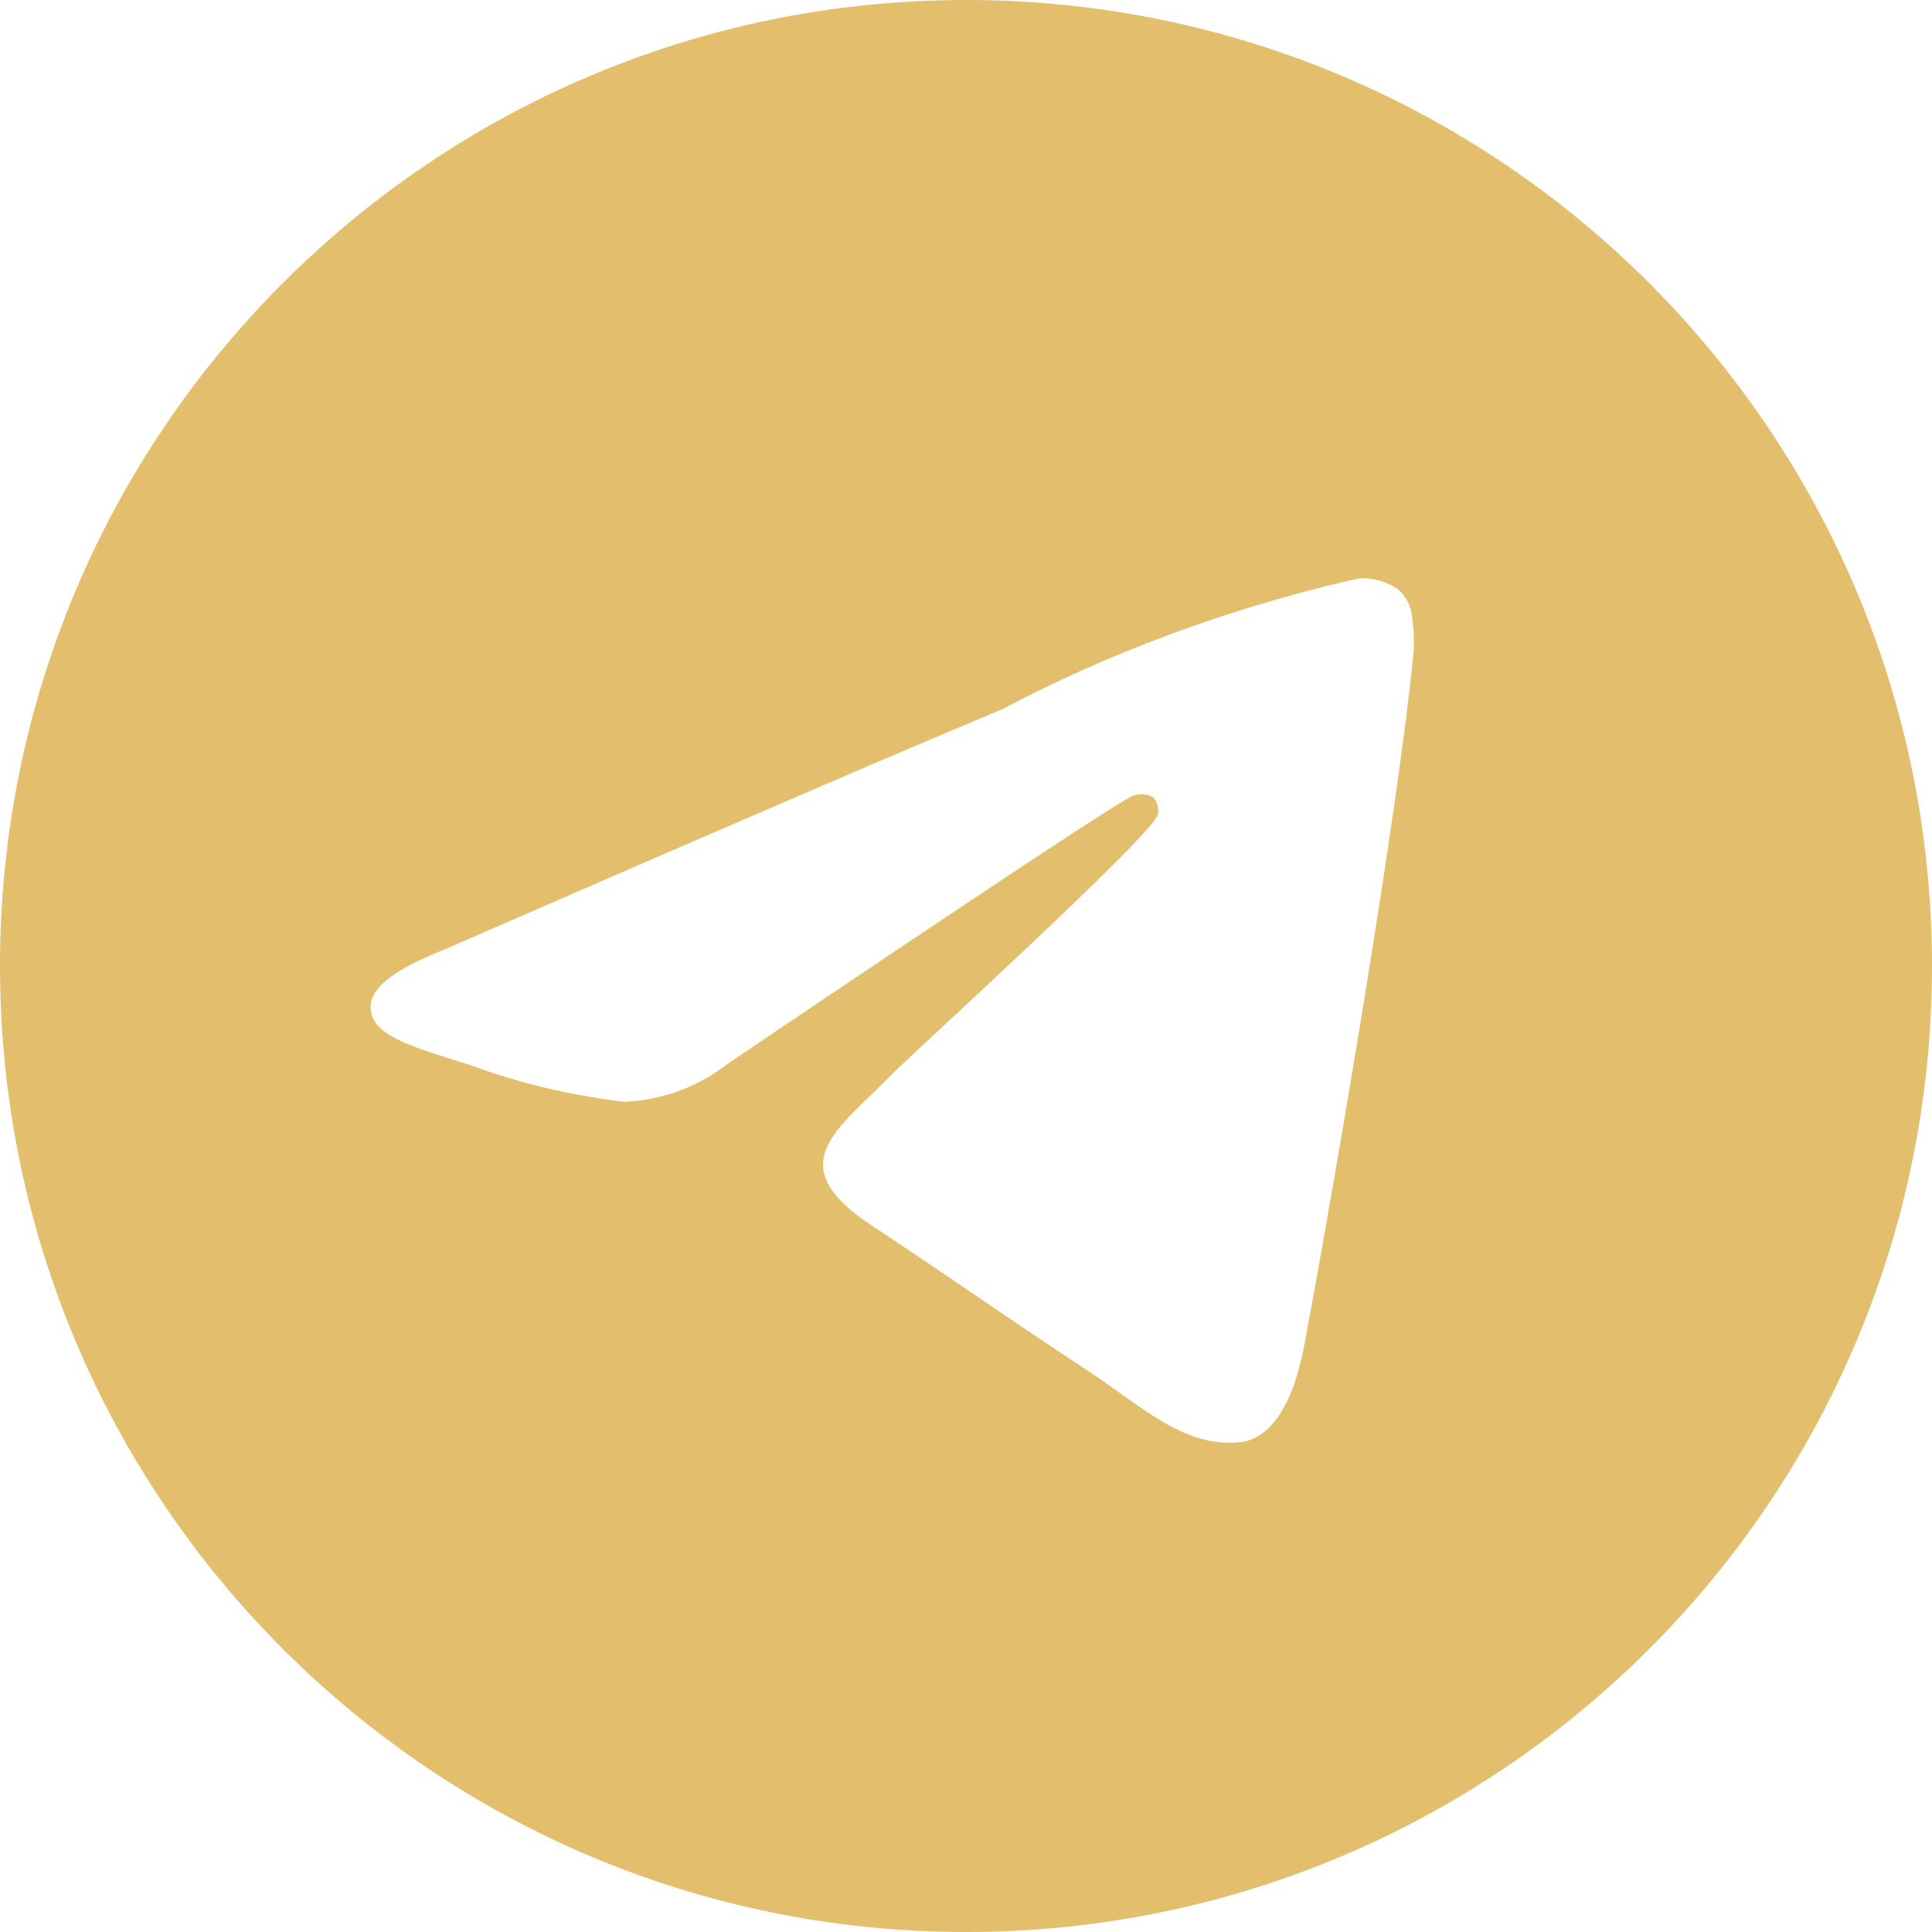 <svg width="64" height="64" viewBox="0 0 64 64" fill="none" xmlns="http://www.w3.org/2000/svg">
<path d="M45.083 19.155C45.095 19.155 45.112 19.155 45.129 19.155C45.573 19.155 45.986 19.294 46.324 19.532L46.317 19.527C46.564 19.742 46.729 20.044 46.77 20.384V20.39C46.812 20.649 46.836 20.947 46.836 21.25C46.836 21.389 46.831 21.525 46.821 21.661V21.641C46.343 26.675 44.269 38.882 43.215 44.517C42.769 46.904 41.891 47.703 41.041 47.779C39.195 47.951 37.792 46.559 36.003 45.386C33.203 43.548 31.62 42.405 28.902 40.614C25.759 38.547 27.797 37.406 29.586 35.548C30.056 35.06 38.196 27.655 38.355 26.983C38.364 26.943 38.368 26.898 38.368 26.852C38.368 26.686 38.306 26.535 38.207 26.42C38.096 26.348 37.958 26.308 37.813 26.308C37.718 26.308 37.627 26.327 37.542 26.359L37.546 26.356C37.265 26.42 32.792 29.377 24.125 35.225C23.18 35.971 21.986 36.443 20.685 36.498H20.672C18.83 36.275 17.158 35.865 15.571 35.281L15.728 35.332C13.735 34.681 12.152 34.339 12.288 33.239C12.36 32.666 13.149 32.081 14.655 31.482C23.931 27.44 30.116 24.776 33.211 23.49C36.626 21.678 40.584 20.186 44.747 19.219L45.081 19.153L45.083 19.155ZM31.926 0C14.285 0.042 0 14.353 0 32C0 49.672 14.326 64 32 64C49.674 64 64 49.674 64 32C64 14.353 49.715 0.042 32.079 0H32.074C32.025 0 31.975 0 31.926 0Z" fill="#E3BF6D"/>
</svg>
